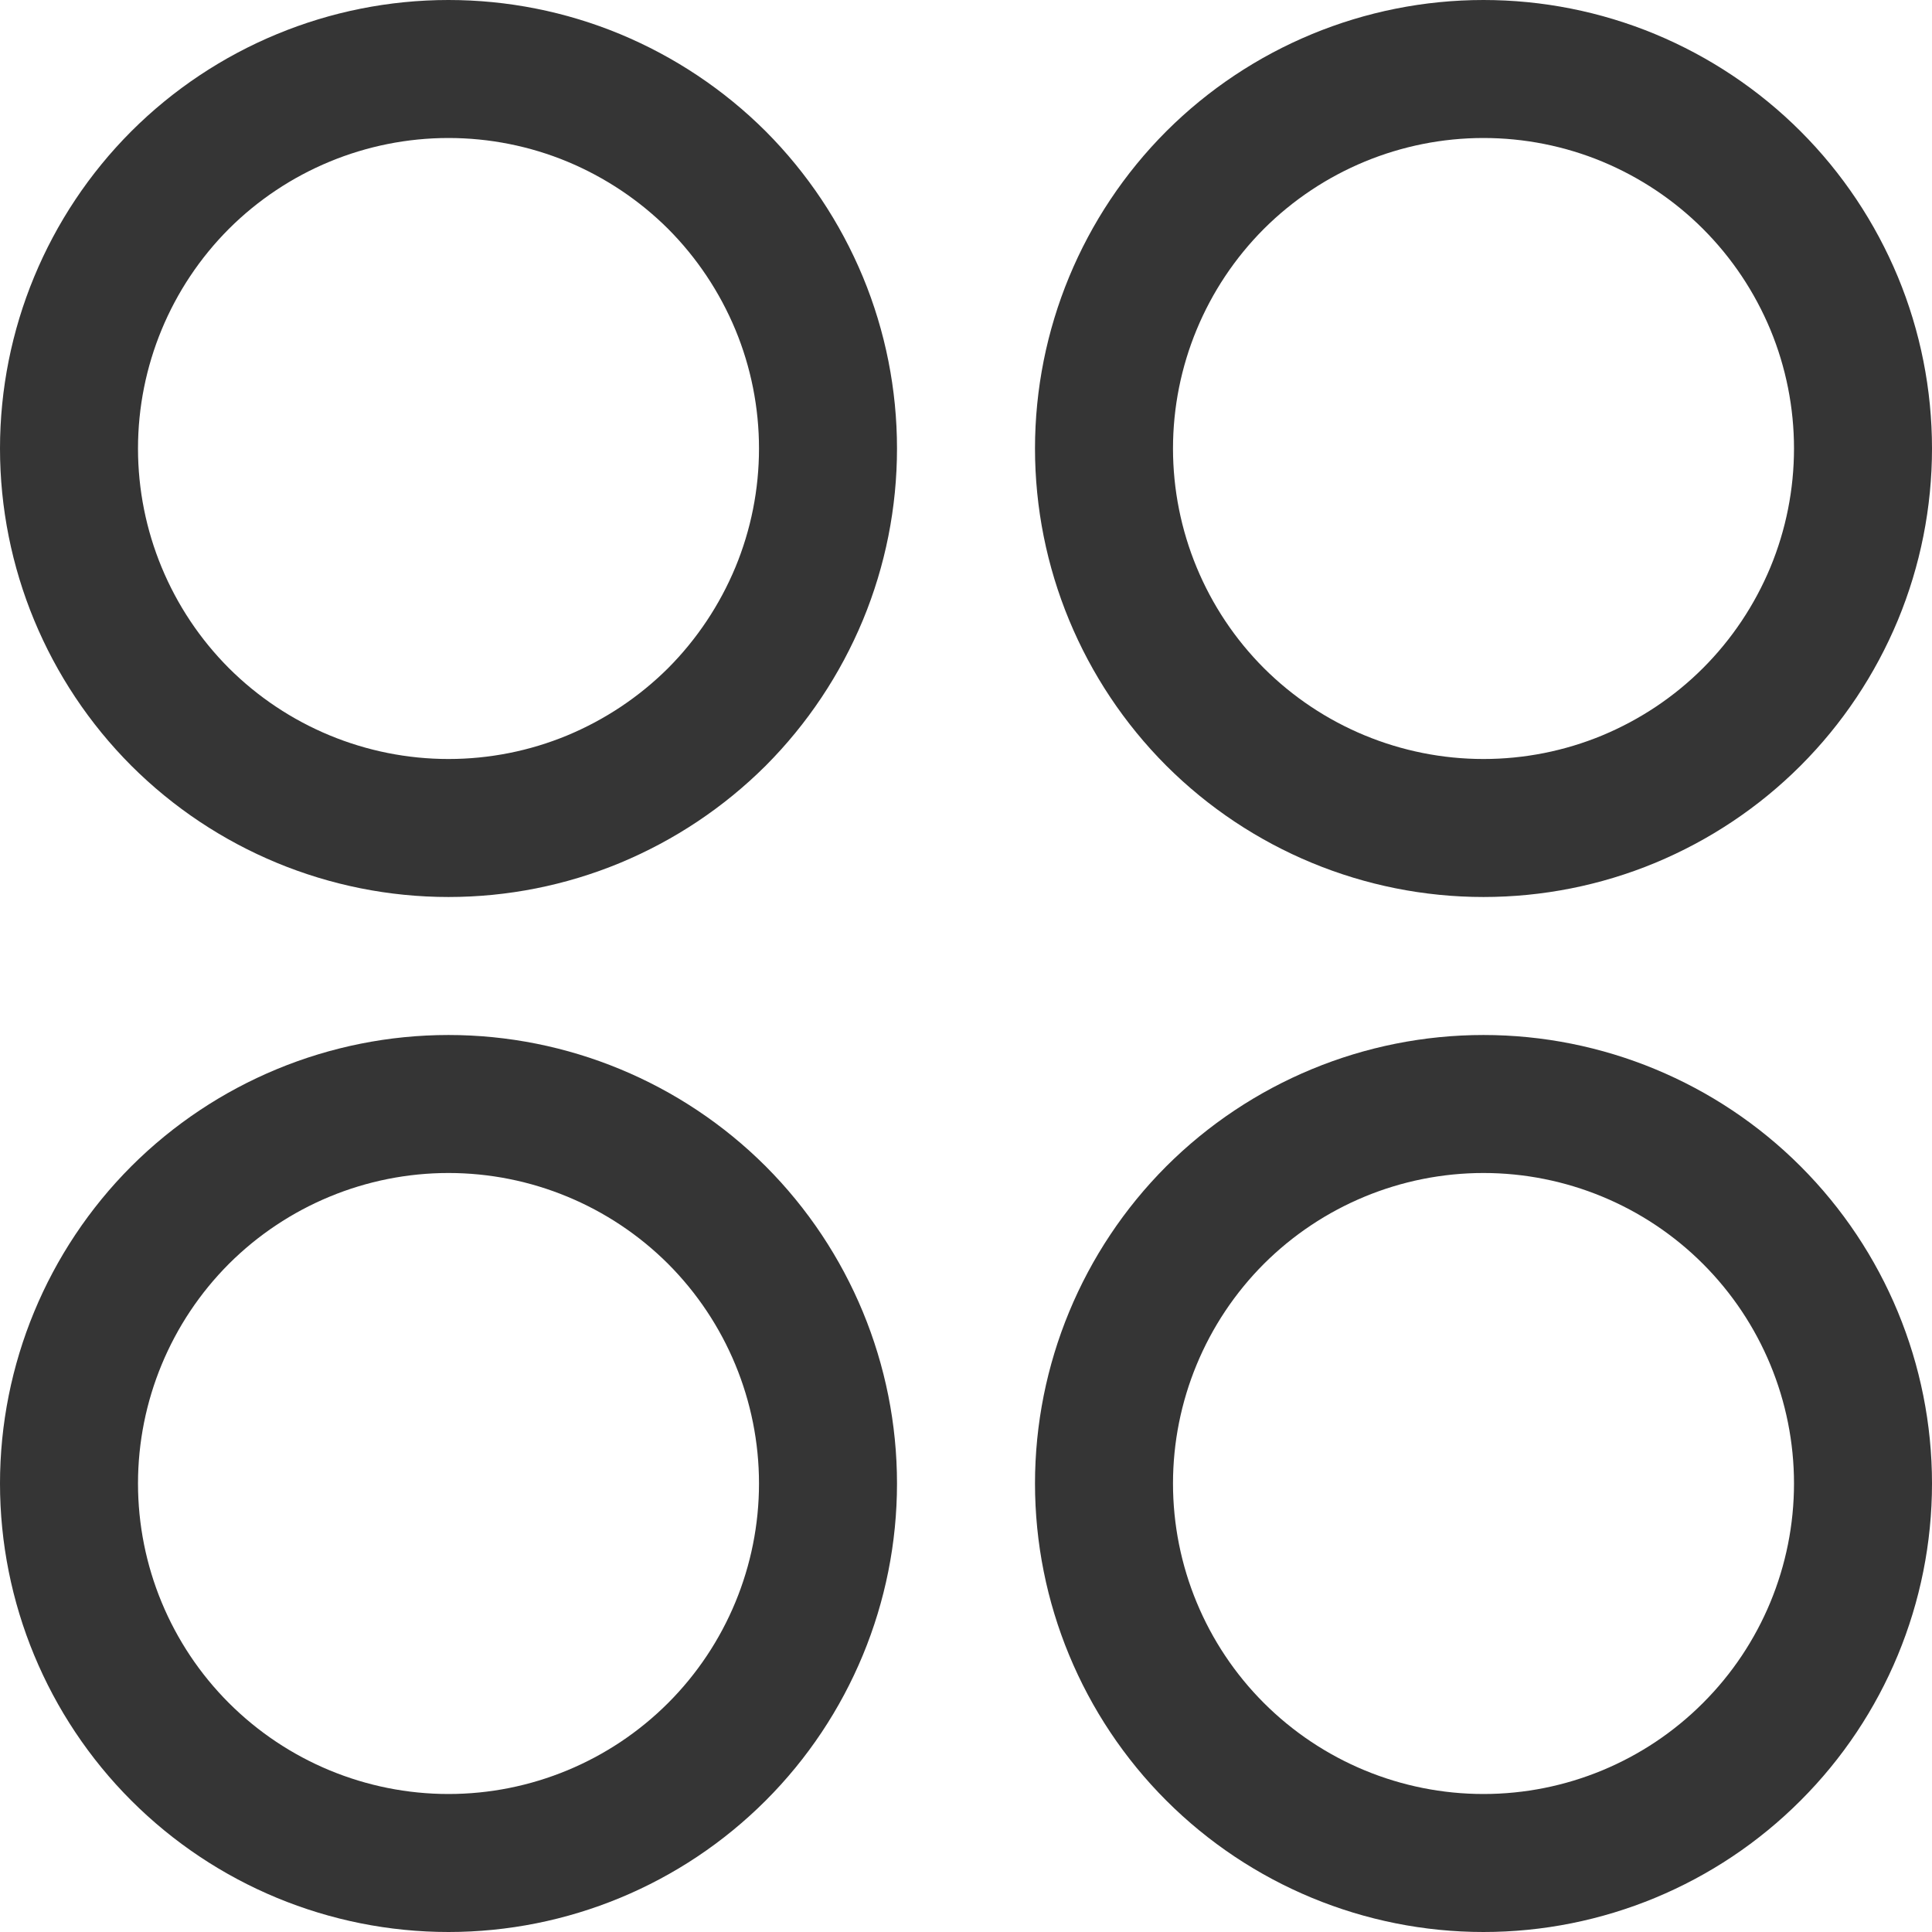 <svg width="14" height="14" viewBox="0 0 14 14" fill="none" xmlns="http://www.w3.org/2000/svg">
<g clip-path="url(#clip0_486_3175)">
<path d="M3.25 6C3.611 6 3.969 5.929 4.302 5.791C4.636 5.652 4.939 5.45 5.195 5.195C5.45 4.939 5.652 4.636 5.791 4.302C5.929 3.969 6 3.611 6 3.25C6 2.889 5.929 2.531 5.791 2.198C5.652 1.864 5.45 1.561 5.195 1.305C4.939 1.05 4.636 0.848 4.302 0.709C3.969 0.571 3.611 0.5 3.25 0.5C2.521 0.5 1.821 0.79 1.305 1.305C0.79 1.821 0.5 2.521 0.5 3.25C0.5 3.979 0.79 4.679 1.305 5.195C1.821 5.71 2.521 6 3.25 6ZM10.75 6C11.111 6 11.469 5.929 11.802 5.791C12.136 5.652 12.439 5.45 12.694 5.195C12.95 4.939 13.152 4.636 13.291 4.302C13.429 3.969 13.5 3.611 13.5 3.25C13.5 2.889 13.429 2.531 13.291 2.198C13.152 1.864 12.95 1.561 12.694 1.305C12.439 1.05 12.136 0.848 11.802 0.709C11.469 0.571 11.111 0.5 10.75 0.5C10.021 0.5 9.321 0.79 8.805 1.305C8.29 1.821 8 2.521 8 3.25C8 3.979 8.29 4.679 8.805 5.195C9.321 5.71 10.021 6 10.75 6ZM3.25 13.5C3.979 13.5 4.679 13.21 5.195 12.694C5.71 12.179 6 11.479 6 10.75C6 10.021 5.71 9.321 5.195 8.805C4.679 8.29 3.979 8 3.25 8C2.521 8 1.821 8.29 1.305 8.805C0.79 9.321 0.5 10.021 0.5 10.75C0.5 11.479 0.79 12.179 1.305 12.694C1.821 13.21 2.521 13.5 3.25 13.5ZM10.75 13.5C11.479 13.5 12.179 13.21 12.694 12.694C13.21 12.179 13.5 11.479 13.5 10.75C13.5 10.021 13.21 9.321 12.694 8.805C12.179 8.29 11.479 8 10.75 8C10.021 8 9.321 8.29 8.805 8.805C8.29 9.321 8 10.021 8 10.75C8 11.479 8.29 12.179 8.805 12.694C9.321 13.21 10.021 13.5 10.75 13.5Z" stroke="#353535" stroke-linecap="round" stroke-linejoin="round"/>
</g>
<defs>
<clipPath id="clip0_486_3175">
<rect width="14" height="14" fill="white"/>
</clipPath>
</defs>
</svg>
